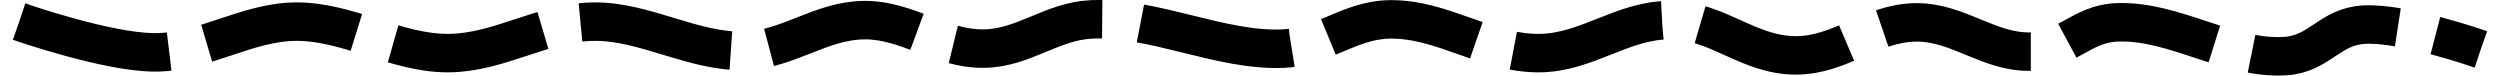 <?xml version="1.0" encoding="UTF-8" standalone="no"?>
<!-- Created with Inkscape (http://www.inkscape.org/) -->
<svg
   xmlns:dc="http://purl.org/dc/elements/1.1/"
   xmlns:cc="http://creativecommons.org/ns#"
   xmlns:rdf="http://www.w3.org/1999/02/22-rdf-syntax-ns#"
   xmlns:svg="http://www.w3.org/2000/svg"
   xmlns="http://www.w3.org/2000/svg"
   xmlns:sodipodi="http://sodipodi.sourceforge.net/DTD/sodipodi-0.dtd"
   xmlns:inkscape="http://www.inkscape.org/namespaces/inkscape"
   width="162.476"
   height="4.911"
   id="svg18233"
   sodipodi:version="0.32"
   inkscape:version="0.46"
   version="1.0"
   sodipodi:docname="rippled_unsure.svg"
   inkscape:output_extension="org.inkscape.output.svg.inkscape">
  <defs
     id="defs18235">
    <inkscape:perspective
       sodipodi:type="inkscape:persp3d"
       inkscape:vp_x="0 : 526.18109 : 1"
       inkscape:vp_y="0 : 1000 : 0"
       inkscape:vp_z="744.09448 : 526.18109 : 1"
       inkscape:persp3d-origin="372.04724 : 350.78739 : 1"
       id="perspective18241" />
  </defs>
  <sodipodi:namedview
     id="base"
     pagecolor="#ffffff"
     bordercolor="#666666"
     borderopacity="1.0"
     inkscape:pageopacity="0.0"
     inkscape:pageshadow="2"
     inkscape:zoom="14.777259"
     inkscape:cx="80.055443"
     inkscape:cy="-7.4955859"
     inkscape:document-units="px"
     inkscape:current-layer="layer1"
     showgrid="false"
     units="cm"
     inkscape:window-width="1280"
     inkscape:window-height="752"
     inkscape:window-x="20"
     inkscape:window-y="42"
     showguides="true"
     inkscape:guide-bbox="true">
    <sodipodi:guide
       orientation="1,0"
       position="-20.983,145.295"
       id="guide5680" />
  </sodipodi:namedview>
  <g
     inkscape:label="Ebene 1"
     inkscape:groupmode="layer"
     id="layer1"
     transform="translate(1.944,2.656)">
    <path
       style="fill:none;fill-rule:evenodd;stroke:#000000;stroke-width:2.5;stroke-linecap:butt;stroke-linejoin:miter;stroke-miterlimit:4;stroke-dasharray:10, 2.5;stroke-dashoffset:0;stroke-opacity:1"
       d="M -0.694,-1.25 C -0.694,-1.25 4.983,0.736 8.103,0.747 C 11.327,0.759 14.082,-1.238 17.306,-1.25 C 20.726,-1.263 23.767,0.807 27.186,0.796 C 30.501,0.785 33.346,-1.224 36.66,-1.25 C 39.984,-1.277 43.086,0.721 46.405,0.65 C 49.284,0.588 51.371,-1.333 54.255,-1.348 C 57.036,-1.361 59.189,0.532 61.969,0.504 C 64.608,0.478 66.387,-1.281 69.007,-1.396 C 73.035,-1.573 77.434,0.687 81.459,0.504 C 84.045,0.386 85.757,-1.352 88.361,-1.396 C 91.805,-1.455 94.66,0.828 98.106,0.796 C 101.225,0.768 103.514,-1.378 106.633,-1.348 C 109.726,-1.317 111.659,0.934 114.753,0.942 C 117.709,0.951 119.648,-1.184 122.603,-1.201 C 125.34,-1.217 127.316,0.769 130.047,0.699 C 132.339,0.639 133.317,-1.097 135.596,-1.201 C 139.328,-1.373 142.847,1.212 146.559,0.991 C 148.828,0.856 149.428,-0.93 151.702,-1.055 C 154.311,-1.199 159.281,0.553 159.281,0.553"
       id="path7323"
       sodipodi:nodetypes="csssssssssssssssssss" />
  </g>
</svg>
